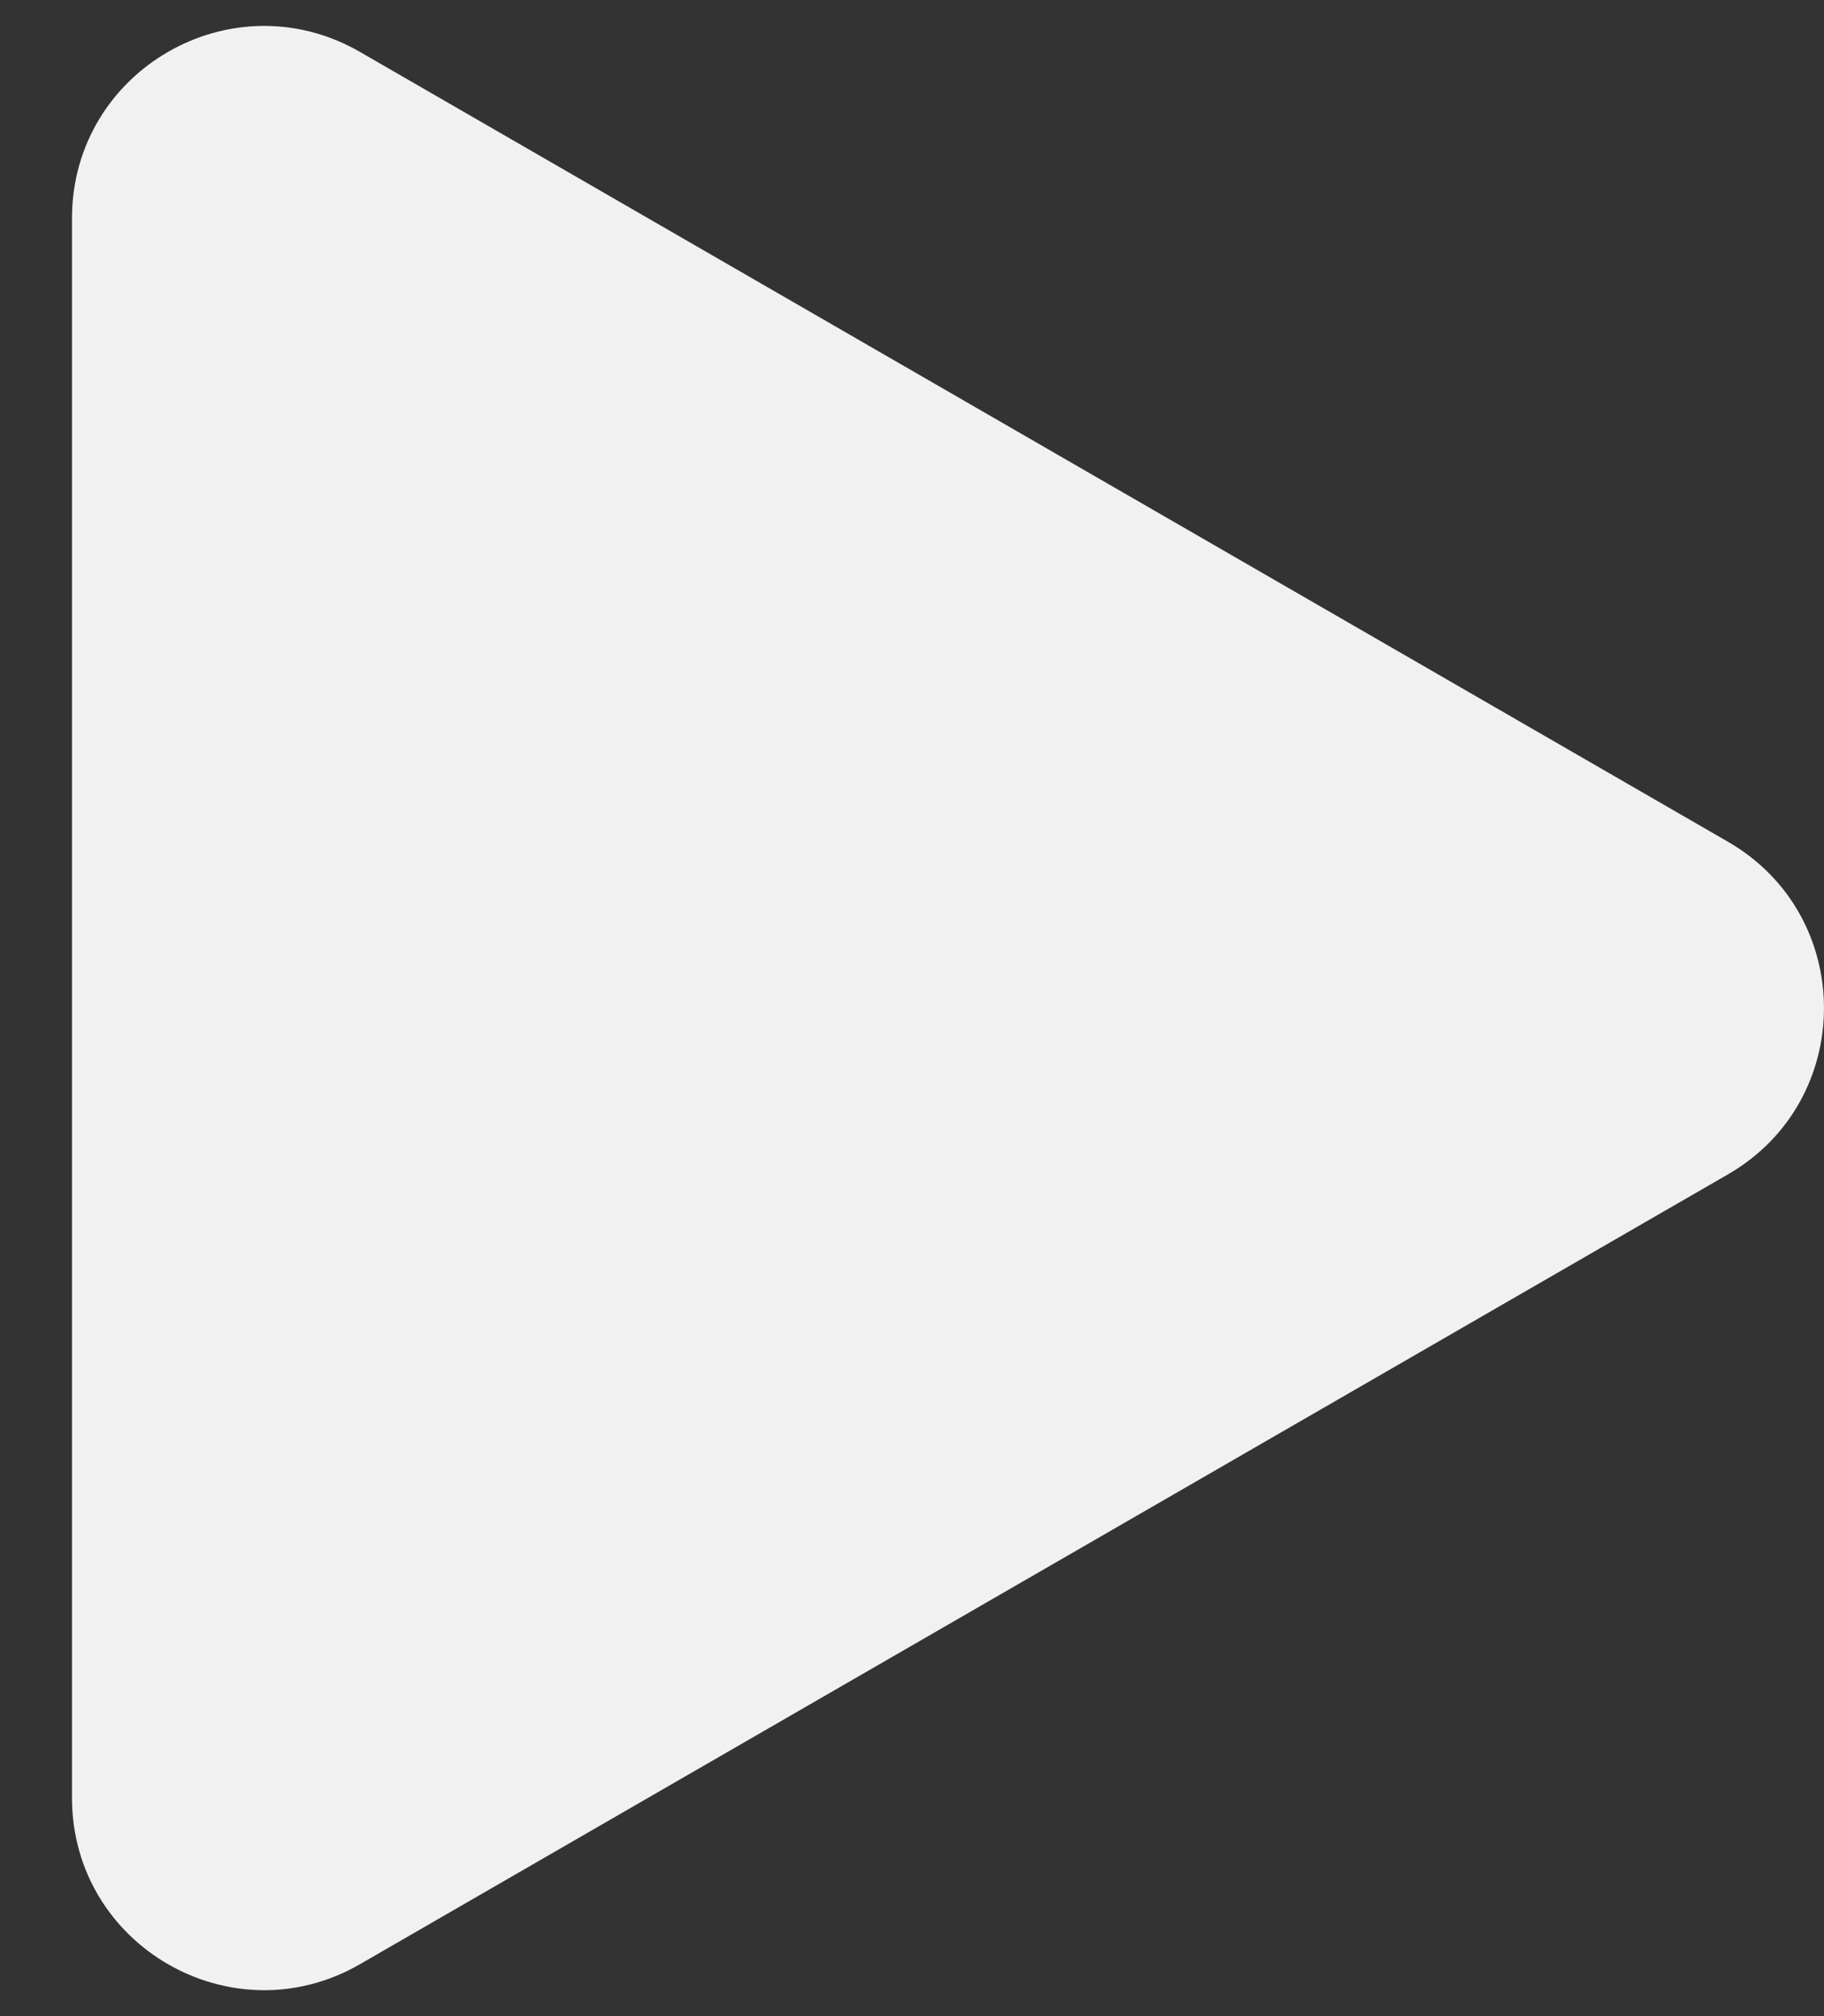 <svg width="19" height="21" viewBox="0 0 19 21" fill="none" xmlns="http://www.w3.org/2000/svg">
<rect x="0" y="0" width="19" height="21" fill="#333333" stroke="none"/>
<path d="M11.768 3C12.538 1.667 14.462 1.667 15.232 3L23.459 17.25C24.229 18.583 23.267 20.25 21.727 20.25H5.273C3.733 20.25 2.771 18.583 3.541 17.25L11.768 3Z" transform="translate(21 -3) rotate(90)" fill="#F1F1F1"/>
</svg>

